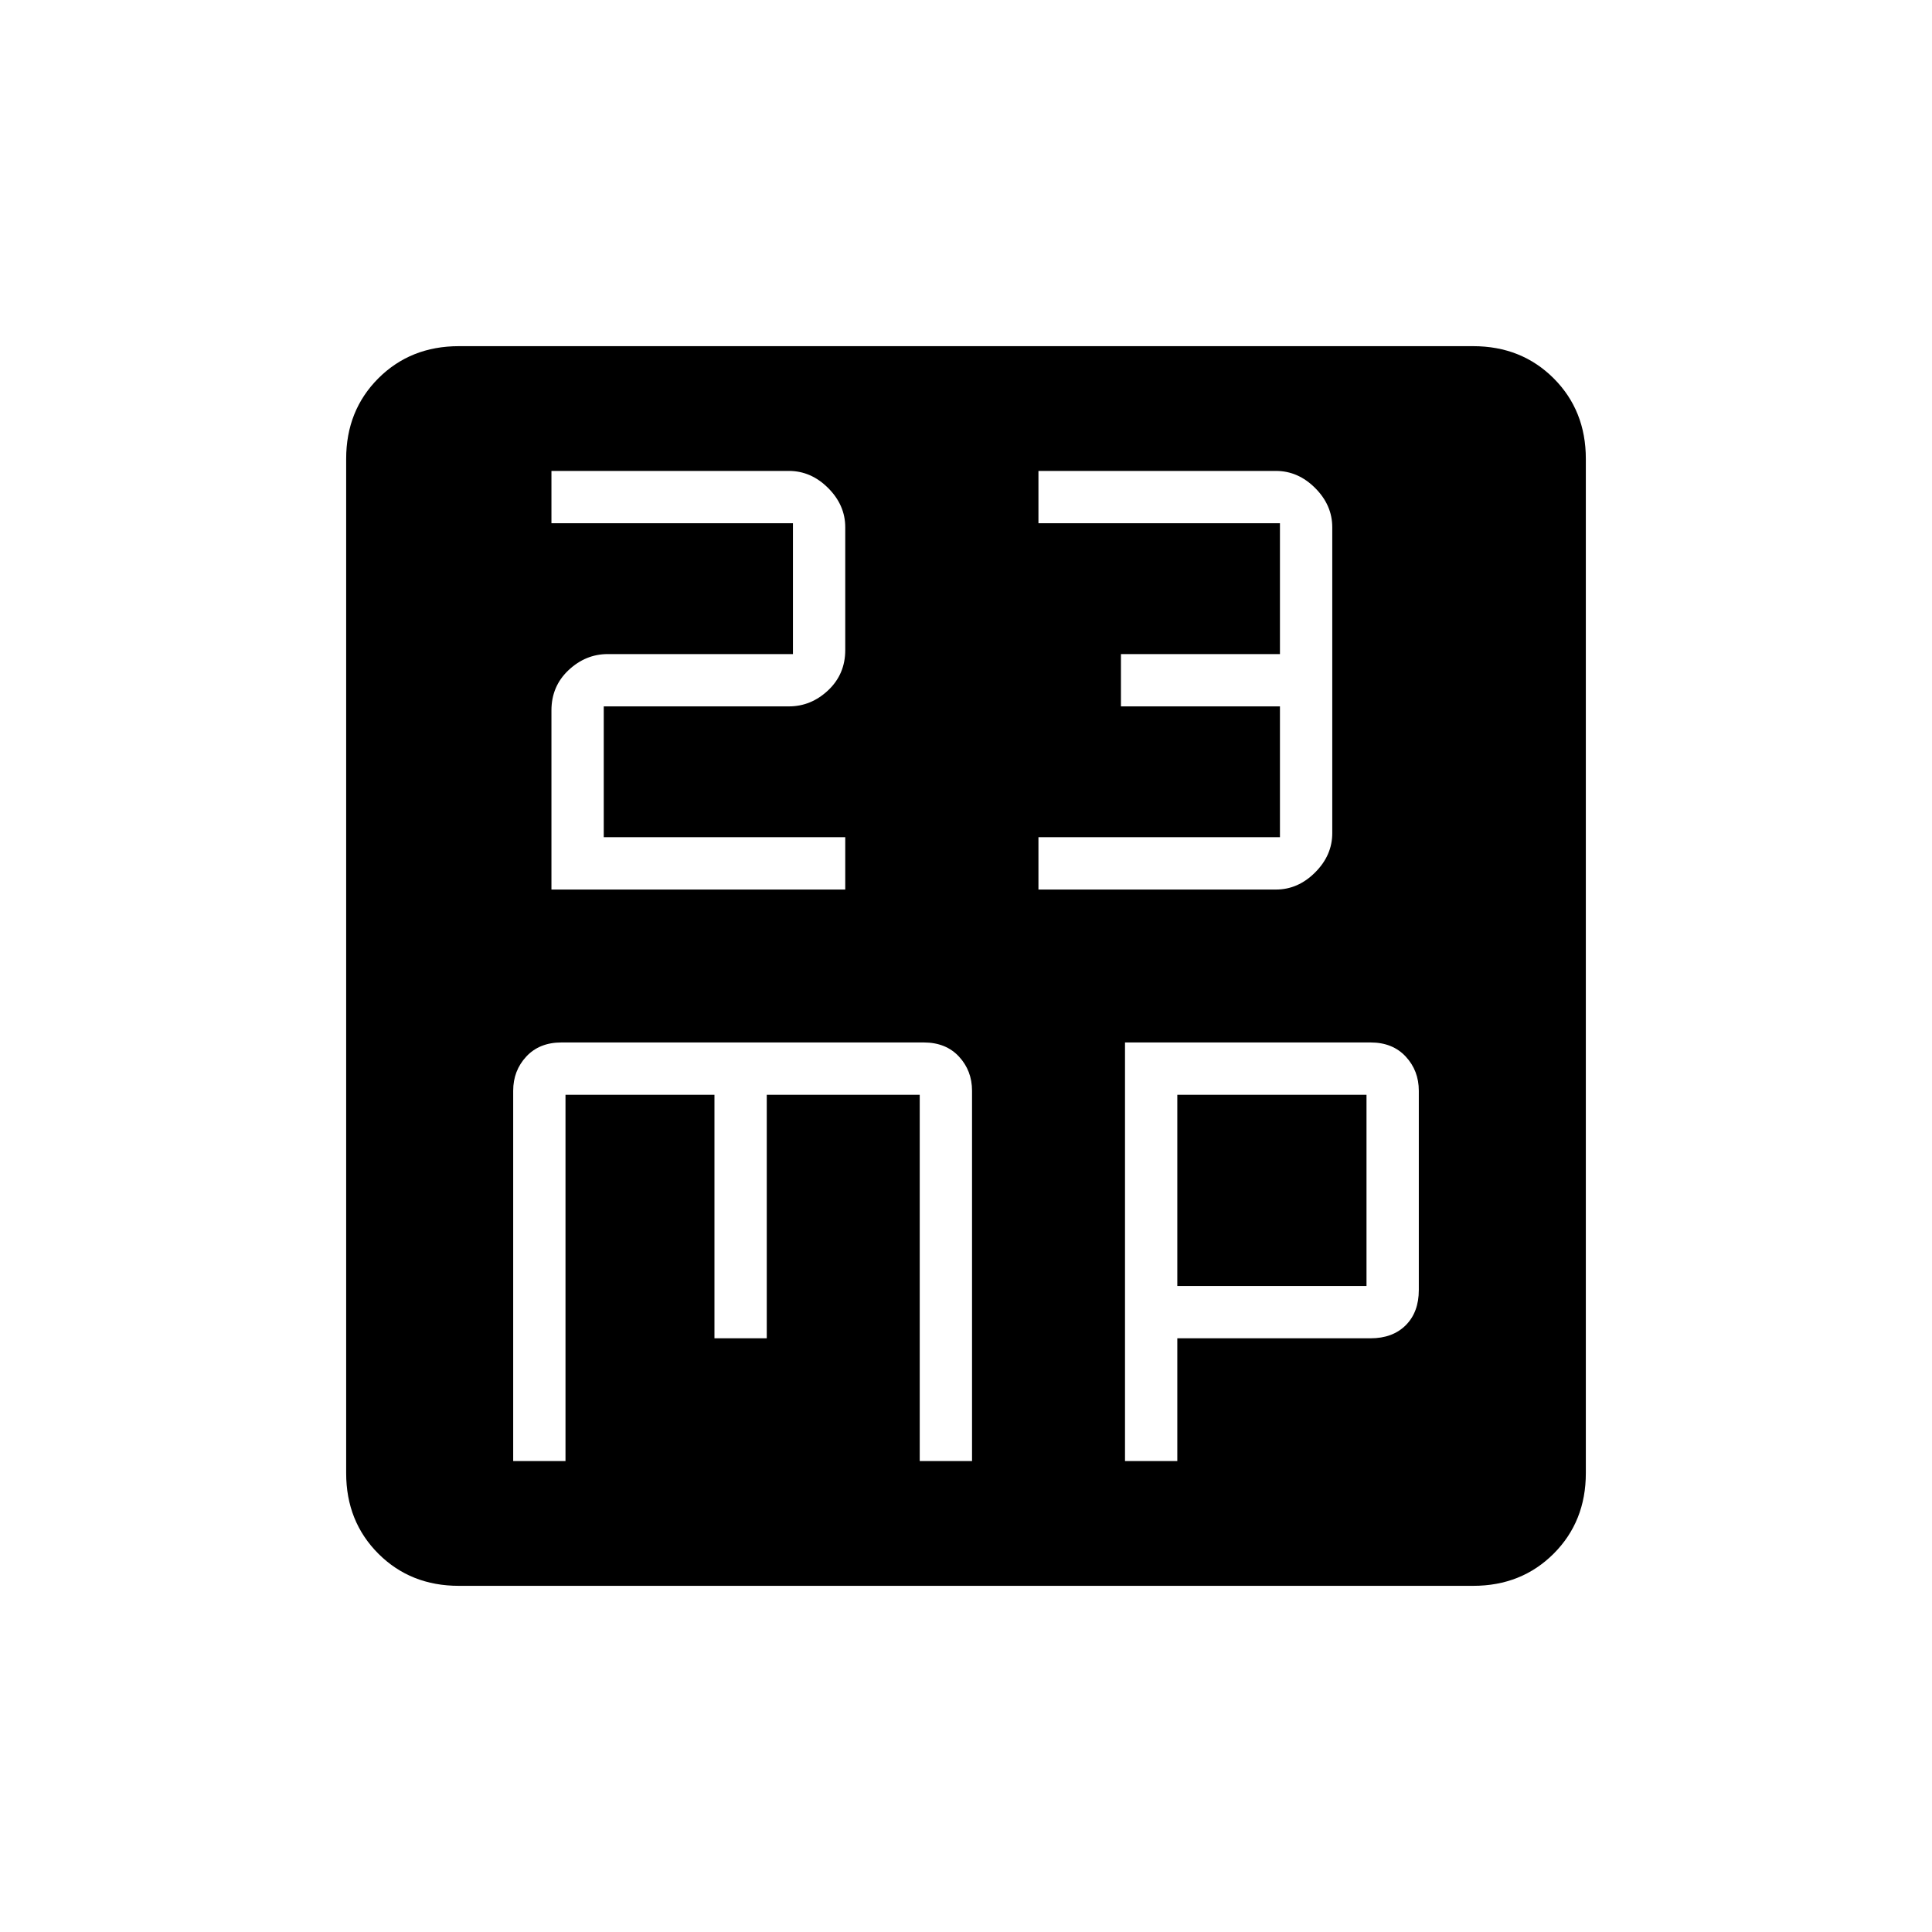 <svg xmlns="http://www.w3.org/2000/svg" height="40" width="40"><path d="M11.417 18.417H17.5v-1.084h-5v-2.708h3.833q.459 0 .813-.333.354-.334.354-.834v-2.541q0-.459-.354-.813-.354-.354-.813-.354h-4.916v1.083h5v2.709h-3.834q-.458 0-.812.333-.354.333-.354.833Zm10.083 0h4.917q.458 0 .812-.355.354-.354.354-.812v-6.333q0-.459-.354-.813-.354-.354-.812-.354H21.5v1.083h5v2.709h-3.292v1.083H26.5v2.708h-5ZM10.625 30.25h1.083v-7.583h3.084v5.041h1.083v-5.041h3.167v7.583h1.083v-7.667q0-.416-.271-.708t-.729-.292h-7.5q-.458 0-.729.292-.271.292-.271.708Zm12.667 0h1.083v-2.542h4q.458 0 .729-.27.271-.271.271-.73v-4.125q0-.416-.271-.708t-.729-.292h-5.083Zm1.083-3.625v-3.958h3.917v3.958ZM9.5 32.833q-1 0-1.667-.666-.666-.667-.666-1.667v-21q0-1 .666-1.667.667-.666 1.667-.666h21q1 0 1.667.666.666.667.666 1.667v21q0 1-.666 1.667-.667.666-1.667.666Z"/></svg>